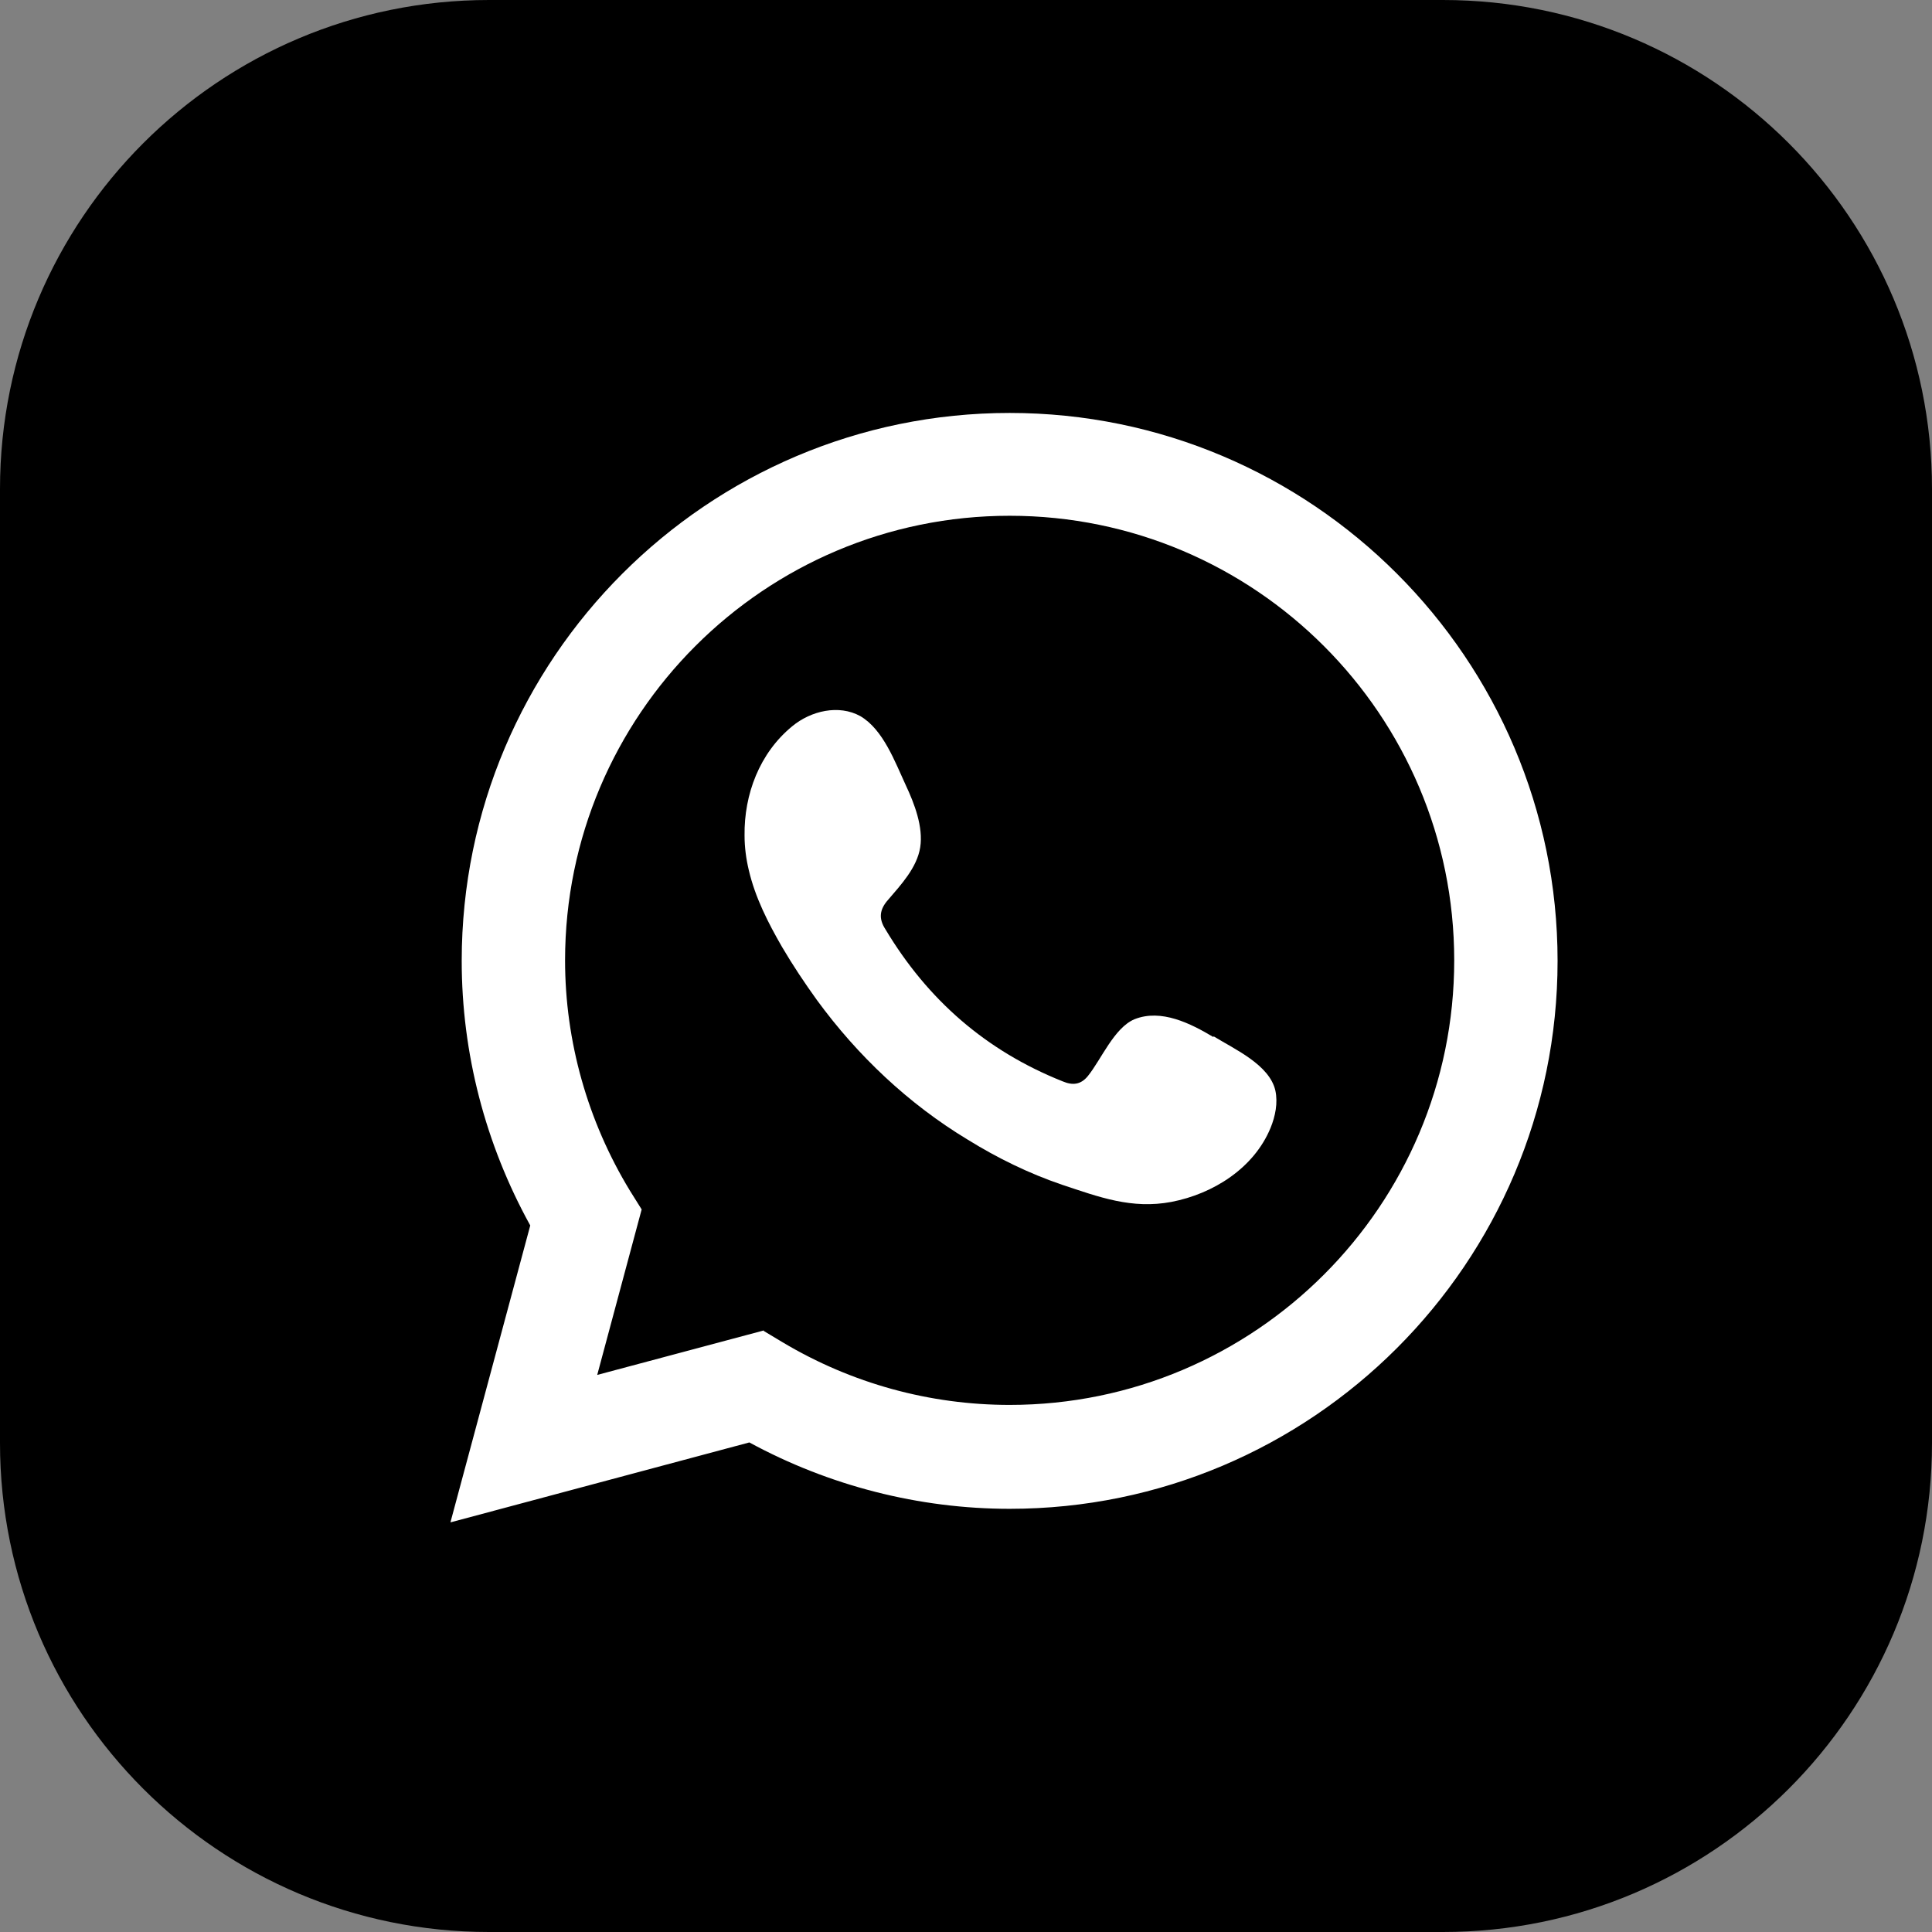 <svg width="50" height="50" viewBox="0 0 50 50" fill="none" xmlns="http://www.w3.org/2000/svg">
<rect x="0" y="0" width="50" height="50" fill="#808080" stroke="none"/>
<path d="M37.344 0L12.656 0C5.666 0 0 5.666 0 12.656L0 37.344C0 44.334 5.666 50 12.656 50L37.344 50C44.334 50 50 44.334 50 37.344L50 12.656C50 5.666 44.334 0 37.344 0Z" fill="black"/>
<path d="M11.658 39.395L13.723 31.715C12.559 29.608 11.949 27.252 11.949 24.868C11.949 17.05 18.311 10.687 26.13 10.687C33.948 10.687 40.31 17.05 40.31 24.868C40.31 32.686 33.948 39.048 26.13 39.048C23.787 39.048 21.458 38.453 19.393 37.33L11.672 39.395H11.658ZM19.767 34.446L20.252 34.737C22.04 35.805 24.064 36.359 26.13 36.359C32.478 36.359 37.635 31.203 37.635 24.854C37.635 18.505 32.478 13.348 26.13 13.348C19.781 13.348 14.624 18.505 14.624 24.854C14.624 26.947 15.206 29.012 16.302 30.814L16.606 31.3L15.456 35.583L19.767 34.432V34.446Z" fill="white"/>
<path fill-rule="evenodd" clip-rule="evenodd" d="M31.398 26.836C30.816 26.489 30.053 26.101 29.36 26.378C28.833 26.6 28.501 27.418 28.154 27.848C27.974 28.069 27.766 28.097 27.503 27.986C25.52 27.196 24.009 25.879 22.914 24.049C22.734 23.772 22.762 23.536 22.984 23.287C23.316 22.899 23.732 22.455 23.815 21.928C23.898 21.402 23.663 20.792 23.441 20.32C23.164 19.724 22.859 18.879 22.263 18.532C21.708 18.227 20.988 18.394 20.502 18.796C19.657 19.489 19.255 20.556 19.269 21.623C19.269 21.928 19.31 22.233 19.38 22.524C19.546 23.232 19.879 23.883 20.239 24.507C20.516 24.978 20.821 25.436 21.14 25.879C22.194 27.321 23.51 28.568 25.049 29.497C25.811 29.968 26.629 30.37 27.489 30.662C28.445 30.98 29.291 31.299 30.317 31.105C31.398 30.897 32.451 30.232 32.881 29.192C33.006 28.887 33.075 28.541 33.006 28.222C32.853 27.556 31.952 27.154 31.412 26.822L31.398 26.836Z" fill="white"/>
</svg>
